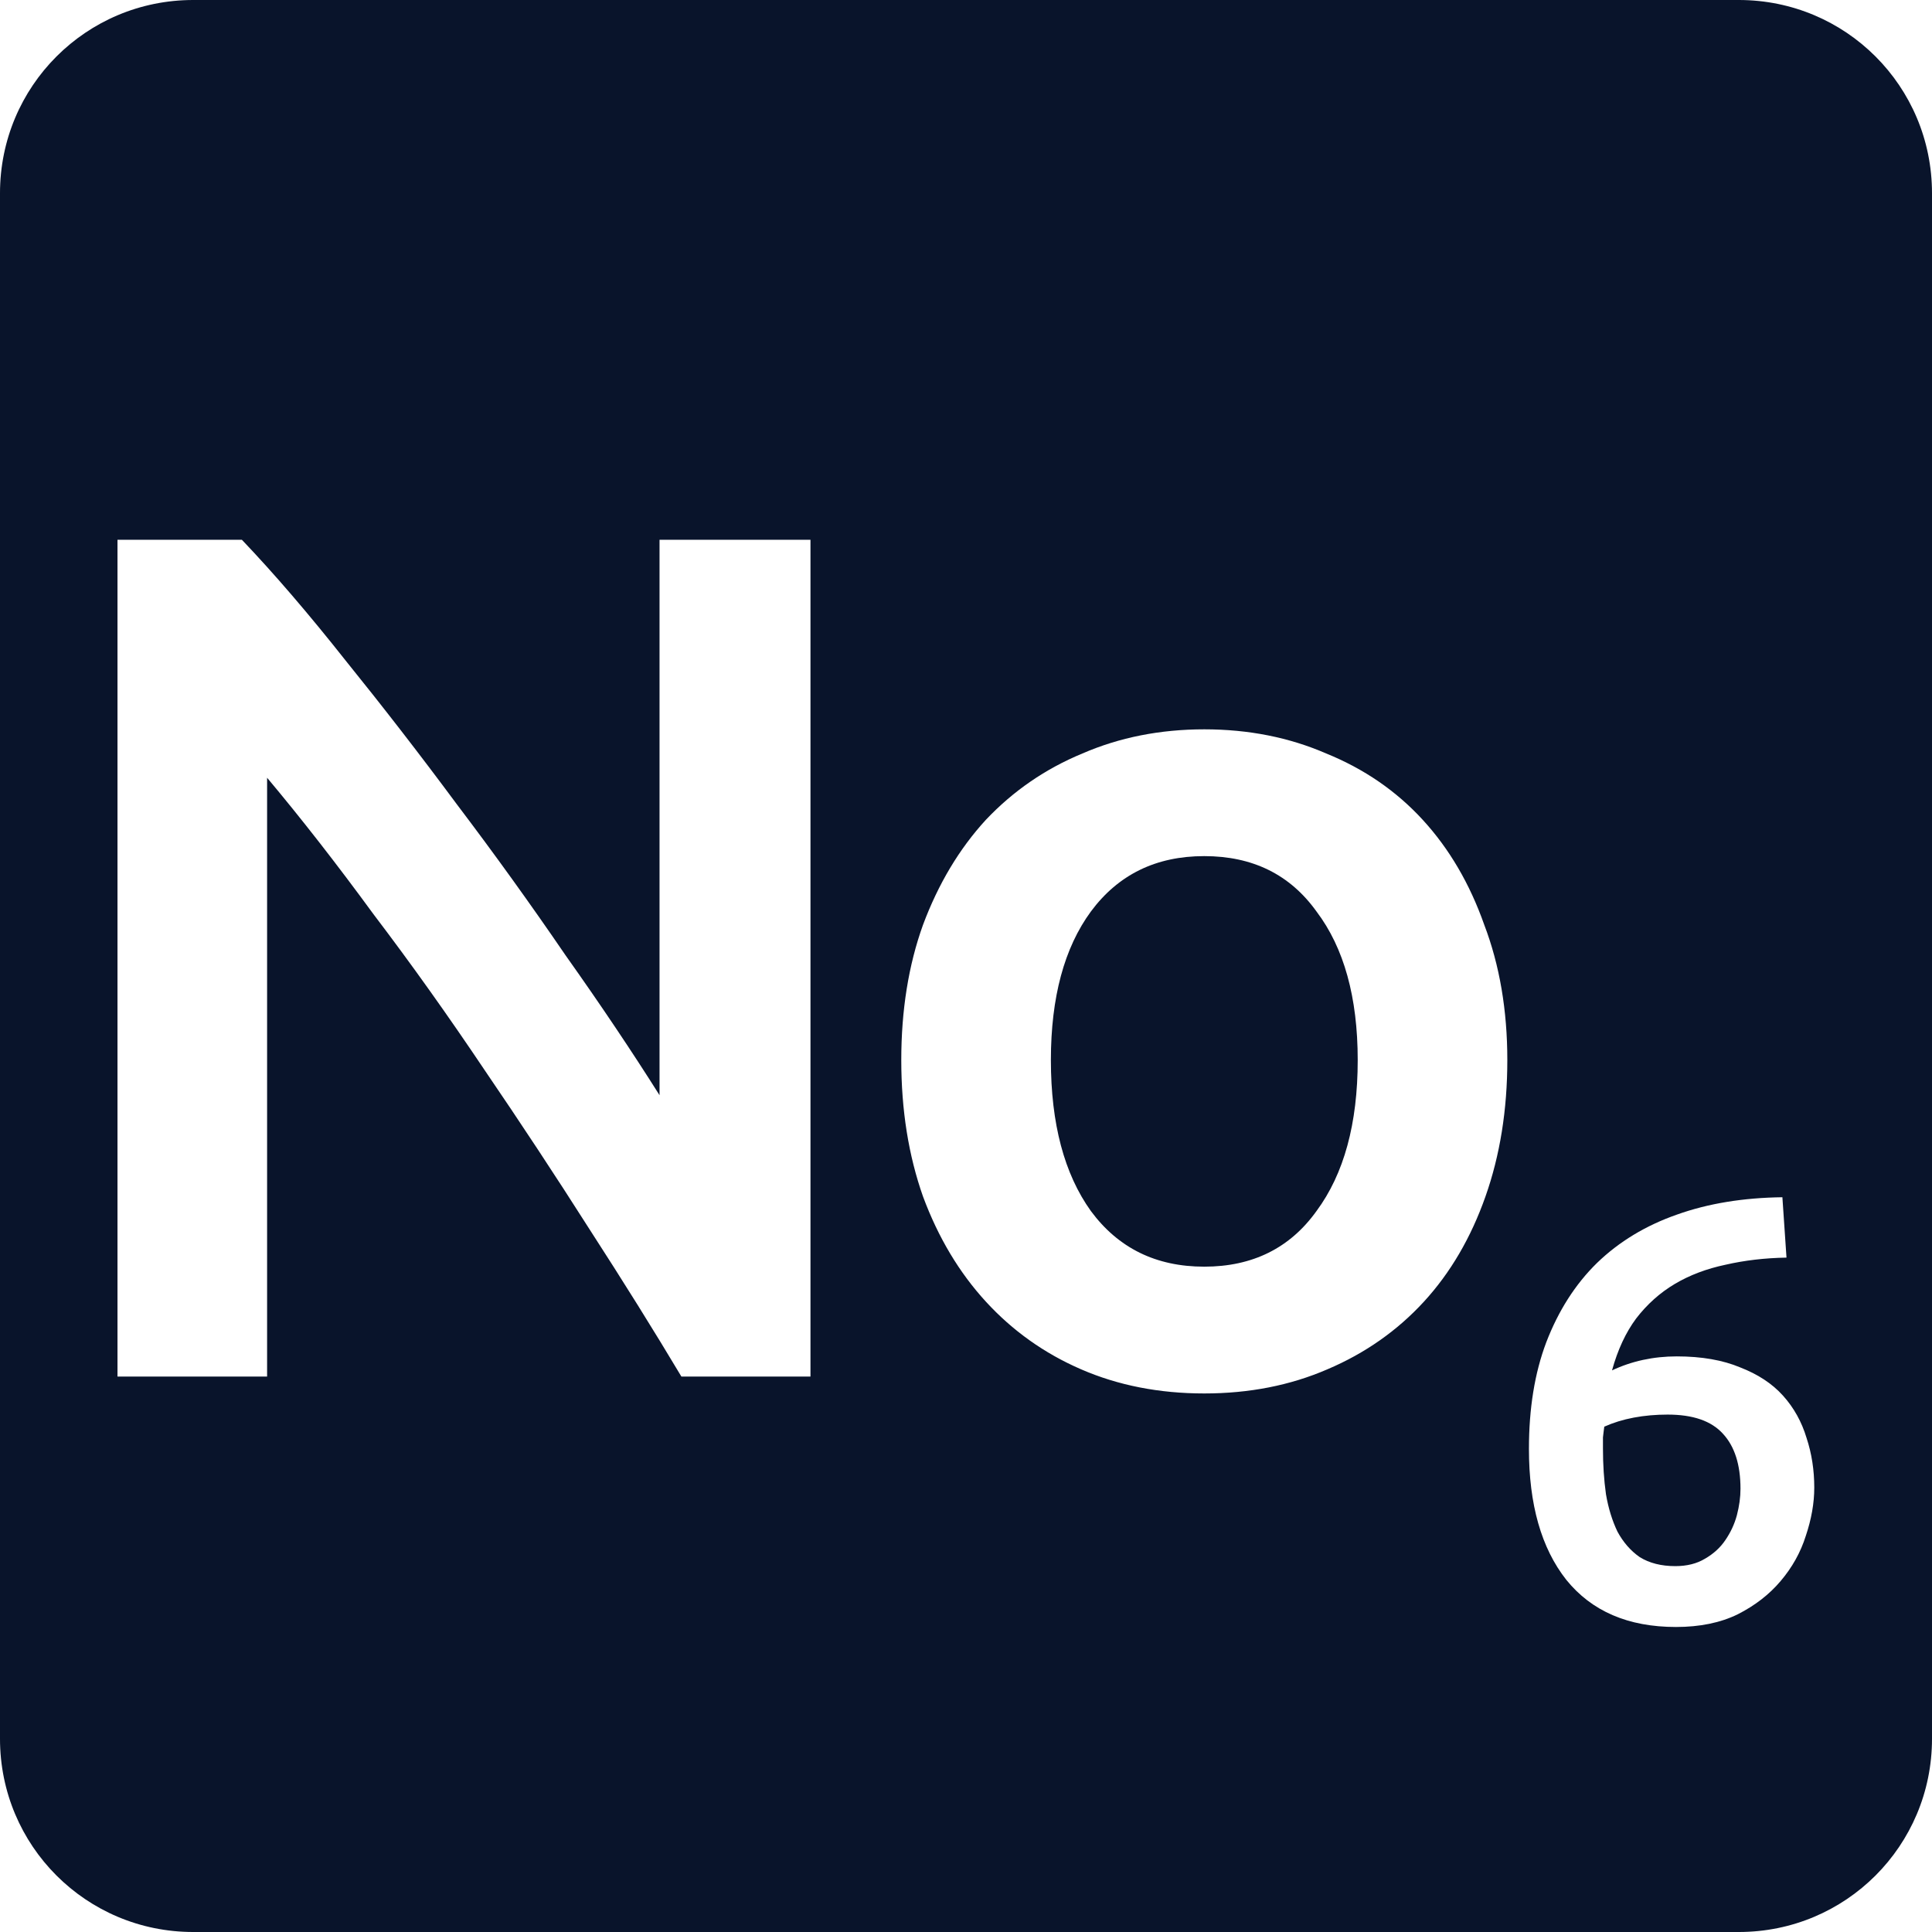 <svg xmlns="http://www.w3.org/2000/svg" viewBox="0 0 16 16">
 <path d="m1.6 0c-0.886 0-1.6 0.714-1.6 1.6v12.8c0 0.886 0.714 1.6 1.6 1.6h12.8c0.886 0 1.6-0.714 1.6-1.6v-12.8c0-0.886-0.714-1.6-1.6-1.6h-12.8zm-0.627 4.47h1.03c0.267 0.28 0.553 0.613 0.859 1 0.307 0.38 0.614 0.776 0.92 1.189 0.313 0.413 0.613 0.83 0.9 1.25 0.293 0.413 0.553 0.801 0.78 1.161v-4.6h1.25v6.93h-1.069c-0.227-0.38-0.481-0.787-0.761-1.22-0.28-0.44-0.57-0.88-0.87-1.32-0.3-0.447-0.605-0.876-0.919-1.289-0.307-0.42-0.601-0.796-0.881-1.13v4.959h-1.239v-6.93zm9 1.57c0.367 0 0.704 0.067 1.01 0.2 0.313 0.127 0.58 0.31 0.8 0.55s0.389 0.529 0.509 0.869c0.127 0.333 0.191 0.707 0.191 1.12s-0.061 0.79-0.181 1.13-0.289 0.63-0.509 0.87-0.487 0.428-0.8 0.561c-0.307 0.133-0.647 0.2-1.02 0.2s-0.714-0.067-1.02-0.2c-0.307-0.133-0.569-0.321-0.789-0.561s-0.394-0.53-0.52-0.87c-0.12-0.34-0.18-0.716-0.18-1.13 0-0.413 0.06-0.787 0.18-1.12 0.127-0.34 0.3-0.629 0.52-0.869 0.227-0.24 0.493-0.423 0.8-0.55 0.307-0.133 0.643-0.2 1.01-0.2zm0 1.05c-0.4 0-0.712 0.153-0.939 0.459-0.22 0.3-0.331 0.71-0.331 1.23 0 0.527 0.111 0.943 0.331 1.25 0.227 0.307 0.539 0.461 0.939 0.461s0.71-0.154 0.93-0.461c0.227-0.307 0.341-0.723 0.341-1.25 0-0.52-0.114-0.93-0.341-1.23-0.22-0.307-0.53-0.459-0.93-0.459zm4.788 2.825 0.034 0.5c-0.18 3e-3 -0.348 0.023-0.505 0.059-0.157 0.033-0.297 0.086-0.42 0.159s-0.23 0.169-0.32 0.286c-0.087 0.117-0.153 0.26-0.2 0.43 0.163-0.077 0.343-0.116 0.536-0.116 0.207 0 0.382 0.031 0.525 0.091 0.147 0.057 0.265 0.134 0.355 0.234s0.155 0.217 0.195 0.35c0.043 0.13 0.064 0.268 0.064 0.411 0 0.13-0.024 0.263-0.07 0.4-0.043 0.137-0.113 0.262-0.209 0.375-0.093 0.11-0.211 0.202-0.355 0.275-0.143 0.07-0.314 0.105-0.511 0.105-0.397 0-0.699-0.131-0.909-0.391-0.207-0.263-0.309-0.624-0.309-1.084 0-0.333 0.047-0.628 0.144-0.884 0.1-0.26 0.24-0.48 0.42-0.656 0.183-0.177 0.404-0.31 0.661-0.4 0.26-0.093 0.552-0.14 0.875-0.144zm-0.95 1.8c-0.097 0-0.191 8e-3 -0.281 0.025s-0.17 0.042-0.244 0.075c-3e-3 0.027-8e-3 0.056-0.011 0.089v0.091c0 0.133 8e-3 0.26 0.025 0.38 0.02 0.117 0.052 0.219 0.095 0.309 0.047 0.087 0.108 0.158 0.184 0.211 0.08 0.05 0.179 0.075 0.295 0.075 0.097 0 0.179-0.021 0.245-0.061 0.07-0.04 0.127-0.091 0.17-0.155 0.043-0.063 0.075-0.131 0.095-0.205 0.02-0.077 0.03-0.15 0.03-0.22 0-0.2-0.049-0.351-0.145-0.455-0.097-0.107-0.249-0.159-0.459-0.159z" fill="#09142b" />
</svg>